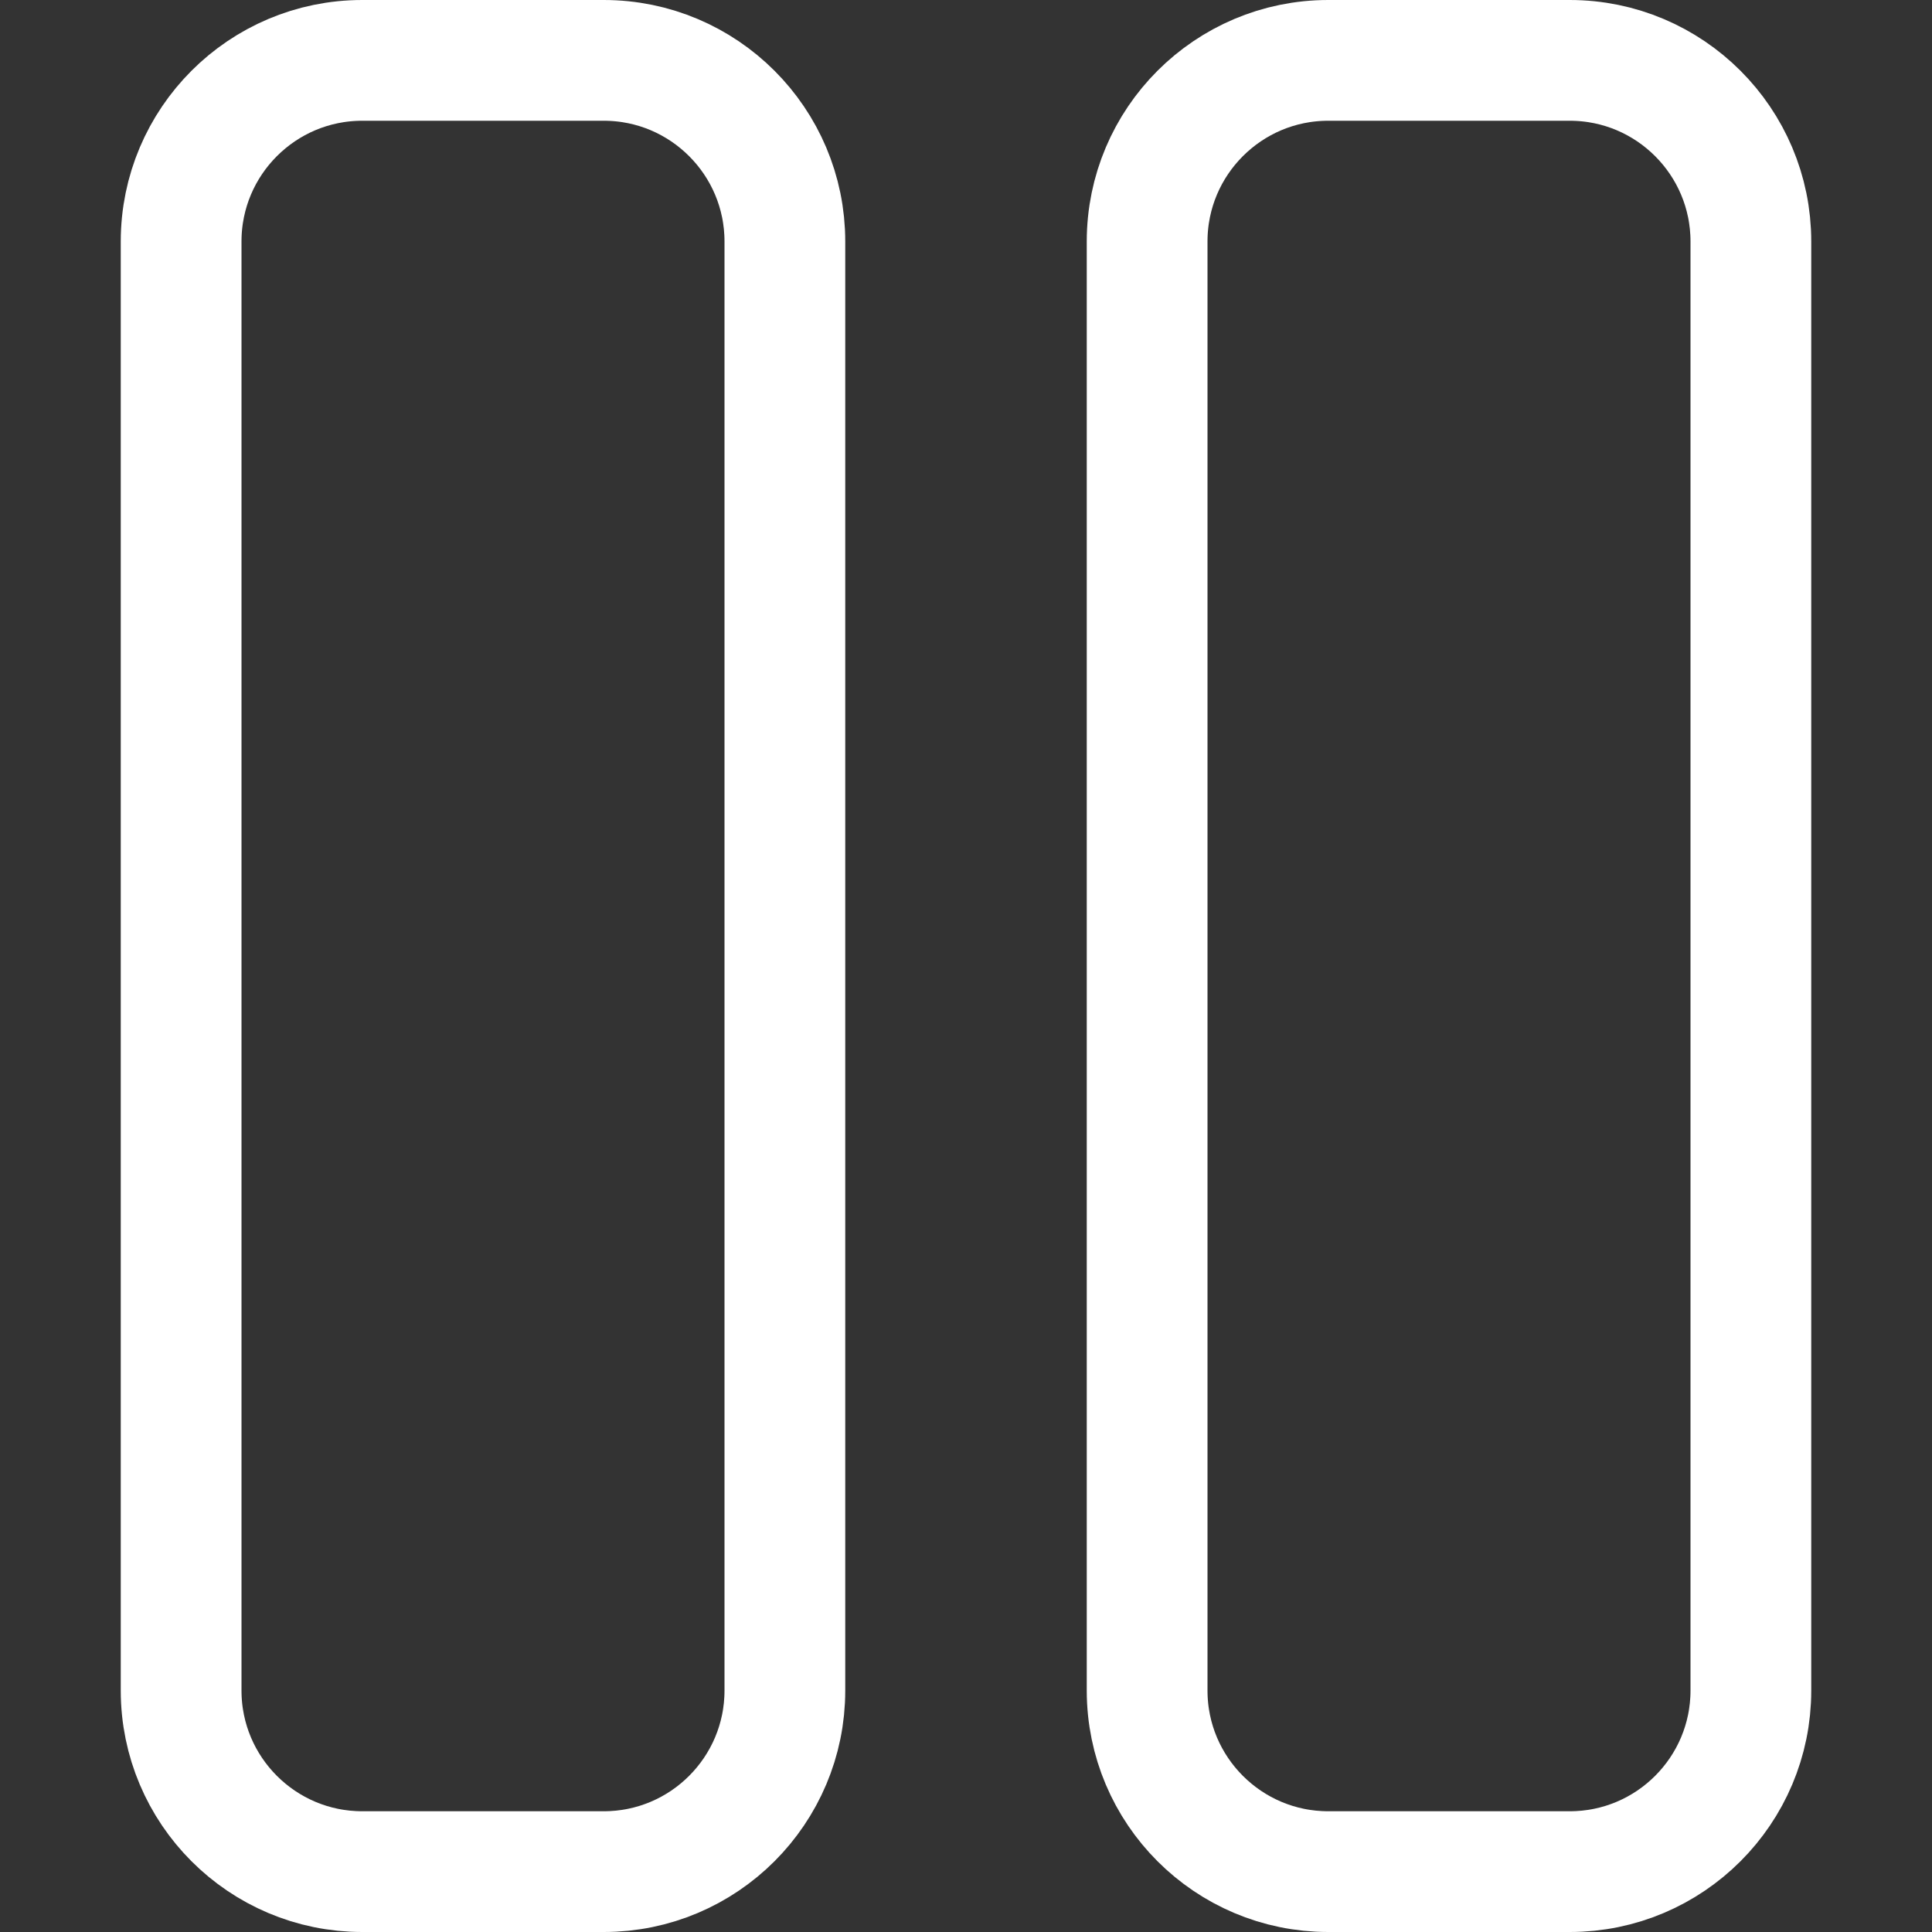 <svg width="16" height="16" viewBox="0 0 16 16" fill="none" xmlns="http://www.w3.org/2000/svg">
<rect x="0" y="0" width="16" height="16" fill="#333333" stroke="none"/>
<path d="M5 0.5H3C2.172 0.5 1.5 1.172 1.5 2L1.5 14C1.5 14.828 2.172 15.5 3 15.5H5C5.828 15.5 6.5 14.828 6.5 14V2C6.5 1.172 5.828 0.5 5 0.5Z" stroke="white" stroke-linecap="round" stroke-linejoin="round"/>
<path d="M13 0.5H11C10.172 0.5 9.5 1.172 9.5 2V14C9.5 14.828 10.172 15.5 11 15.5H13C13.828 15.5 14.5 14.828 14.5 14V2C14.5 1.172 13.828 0.5 13 0.5Z" stroke="white" stroke-linecap="round" stroke-linejoin="round"/>
</svg>
